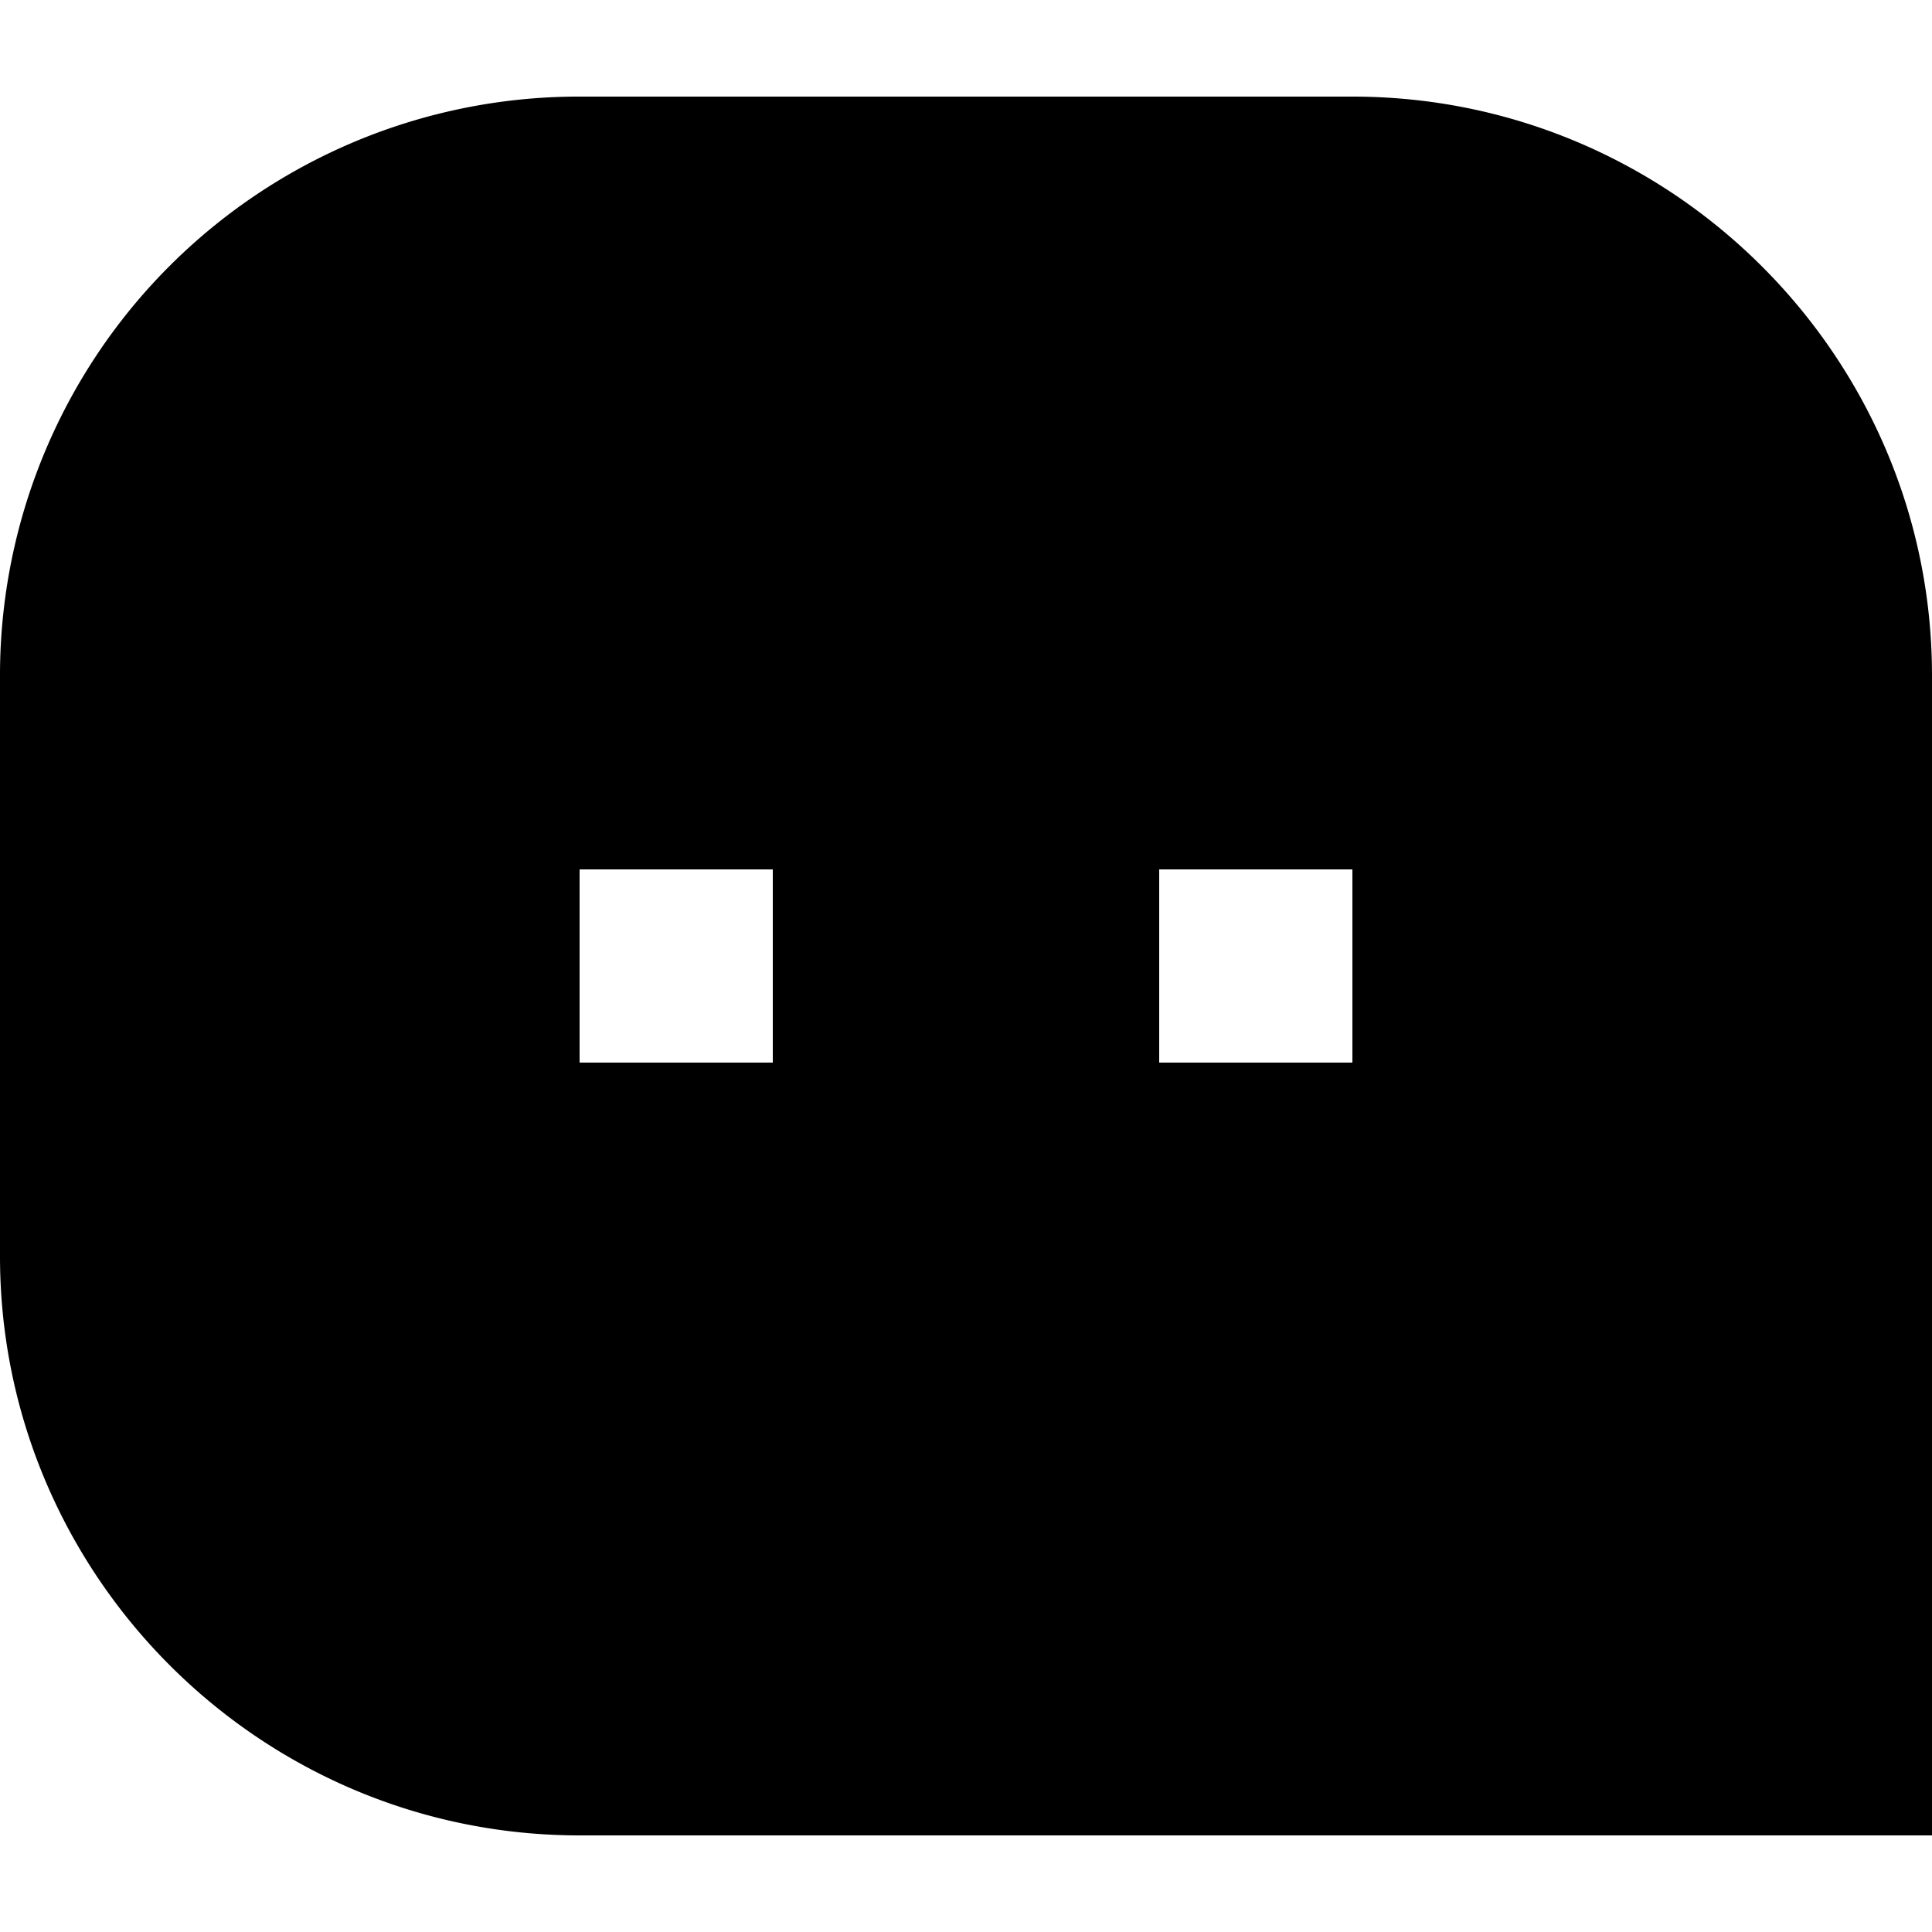 <?xml version="1.0" standalone="no"?><!DOCTYPE svg PUBLIC "-//W3C//DTD SVG 1.1//EN" "http://www.w3.org/Graphics/SVG/1.1/DTD/svg11.dtd"><svg class="icon" width="200px" height="200.00px" viewBox="0 0 1024 1024" version="1.1" xmlns="http://www.w3.org/2000/svg"><path fill="currentColor" d="M0 358.093A306.688 306.688 0 0 1 307.2 51.2h409.6c169.574 0 307.2 138.035 307.2 306.893V972.8H307.2c-169.574 0-307.2-138.035-307.2-306.893V358.093zM614.4 460.8v102.4h102.4v-102.4H614.4z m-307.2 0v102.4h102.4v-102.4H307.2z" /></svg>